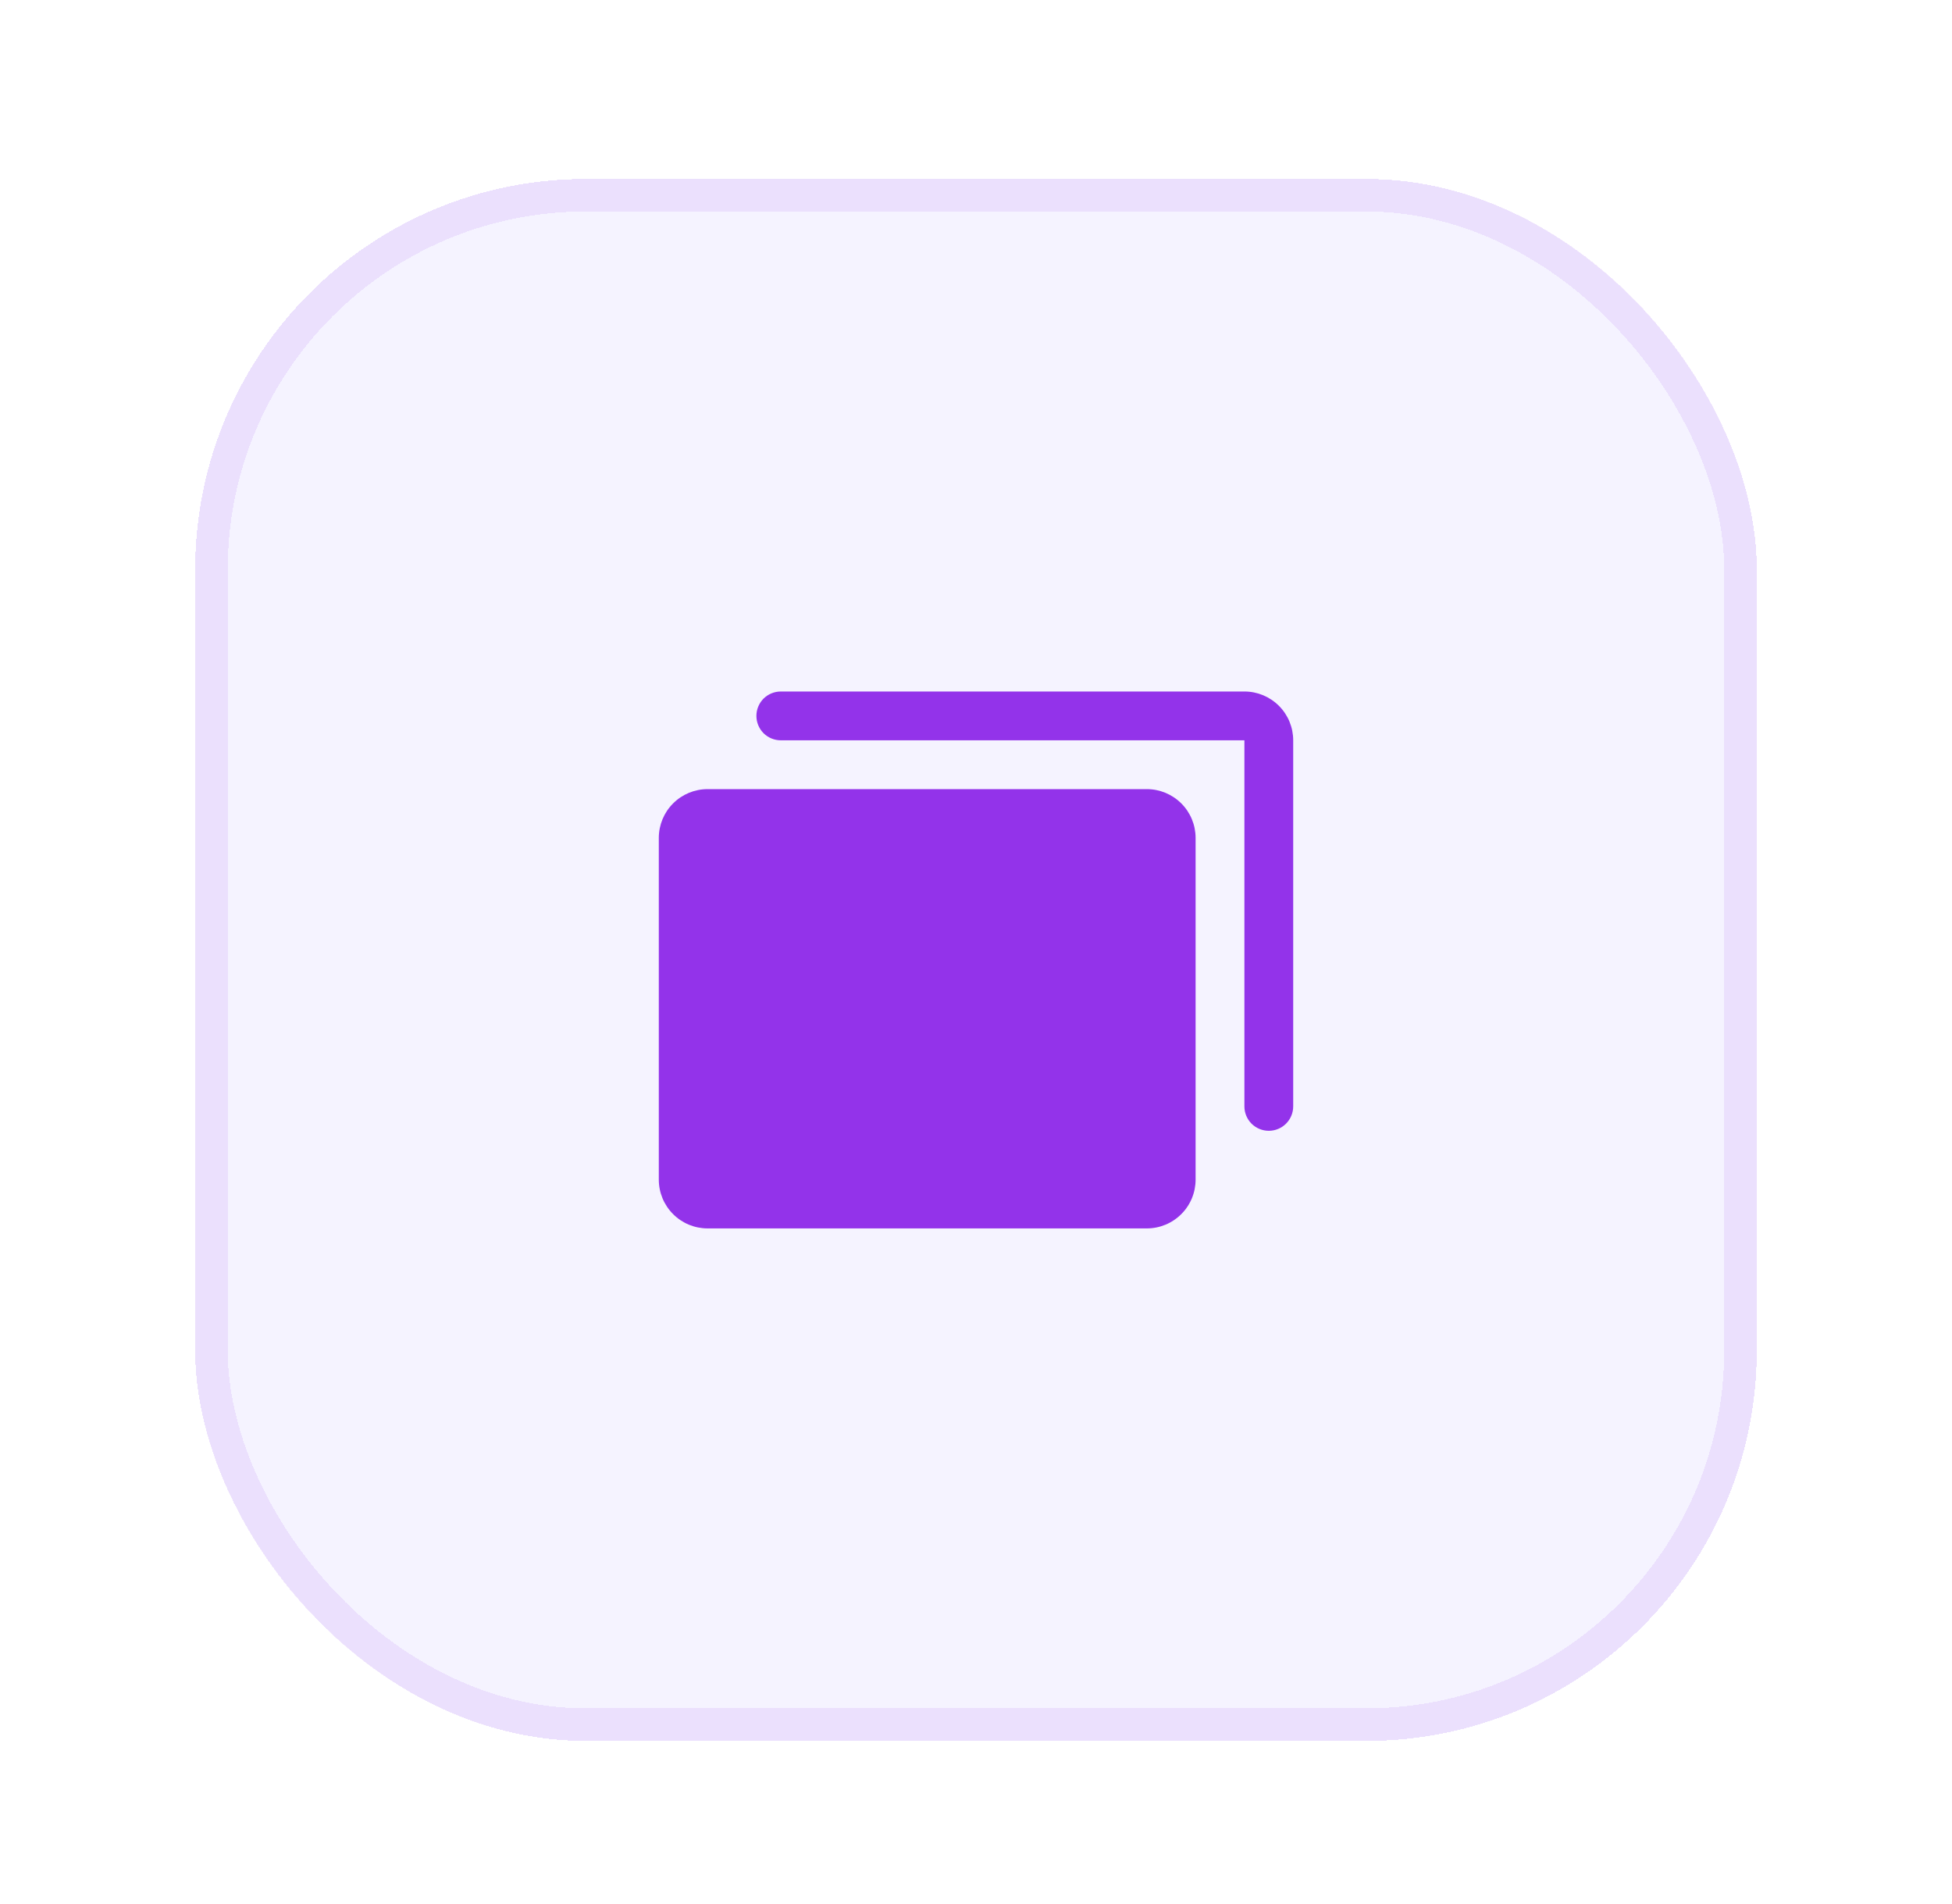 <svg width="40" height="39" viewBox="0 0 40 39" fill="none" xmlns="http://www.w3.org/2000/svg">
<g filter="url(#filter0_d_815_5401)">
<rect x="4" y="1" width="32" height="32" rx="8" fill="#F5F3FF" shape-rendering="crispEdges"/>
<rect x="4.333" y="1.333" width="31.333" height="31.333" rx="7.667" stroke="#9333EA" stroke-opacity="0.1" stroke-width="0.667" shape-rendering="crispEdges"/>
<path d="M24.5 14.5V21.5C24.5 21.765 24.395 22.02 24.207 22.207C24.019 22.395 23.765 22.5 23.5 22.5H14.5C14.235 22.5 13.98 22.395 13.793 22.207C13.605 22.02 13.5 21.765 13.5 21.5V14.5C13.5 14.235 13.605 13.98 13.793 13.793C13.98 13.605 14.235 13.5 14.5 13.5H23.5C23.765 13.5 24.019 13.605 24.207 13.793C24.395 13.98 24.5 14.235 24.5 14.5ZM25.5 11.5H16C15.867 11.5 15.74 11.553 15.646 11.646C15.553 11.74 15.5 11.867 15.5 12C15.5 12.133 15.553 12.26 15.646 12.354C15.74 12.447 15.867 12.5 16 12.5H25.5V20C25.5 20.133 25.553 20.26 25.646 20.354C25.74 20.447 25.867 20.5 26 20.5C26.133 20.5 26.26 20.447 26.353 20.354C26.447 20.26 26.5 20.133 26.5 20V12.5C26.5 12.235 26.395 11.98 26.207 11.793C26.019 11.605 25.765 11.5 25.5 11.5Z" fill="#9333EA"/>
</g>
<defs>
<filter id="filter0_d_815_5401" x="0.667" y="0.333" width="38.667" height="38.667" filterUnits="userSpaceOnUse" color-interpolation-filters="sRGB">
<feFlood flood-opacity="0" result="BackgroundImageFix"/>
<feColorMatrix in="SourceAlpha" type="matrix" values="0 0 0 0 0 0 0 0 0 0 0 0 0 0 0 0 0 0 127 0" result="hardAlpha"/>
<feOffset dy="2.667"/>
<feGaussianBlur stdDeviation="1.667"/>
<feComposite in2="hardAlpha" operator="out"/>
<feColorMatrix type="matrix" values="0 0 0 0 0 0 0 0 0 0 0 0 0 0 0 0 0 0 0.05 0"/>
<feBlend mode="normal" in2="BackgroundImageFix" result="effect1_dropShadow_815_5401"/>
<feBlend mode="normal" in="SourceGraphic" in2="effect1_dropShadow_815_5401" result="shape"/>
</filter>
</defs>
</svg>
